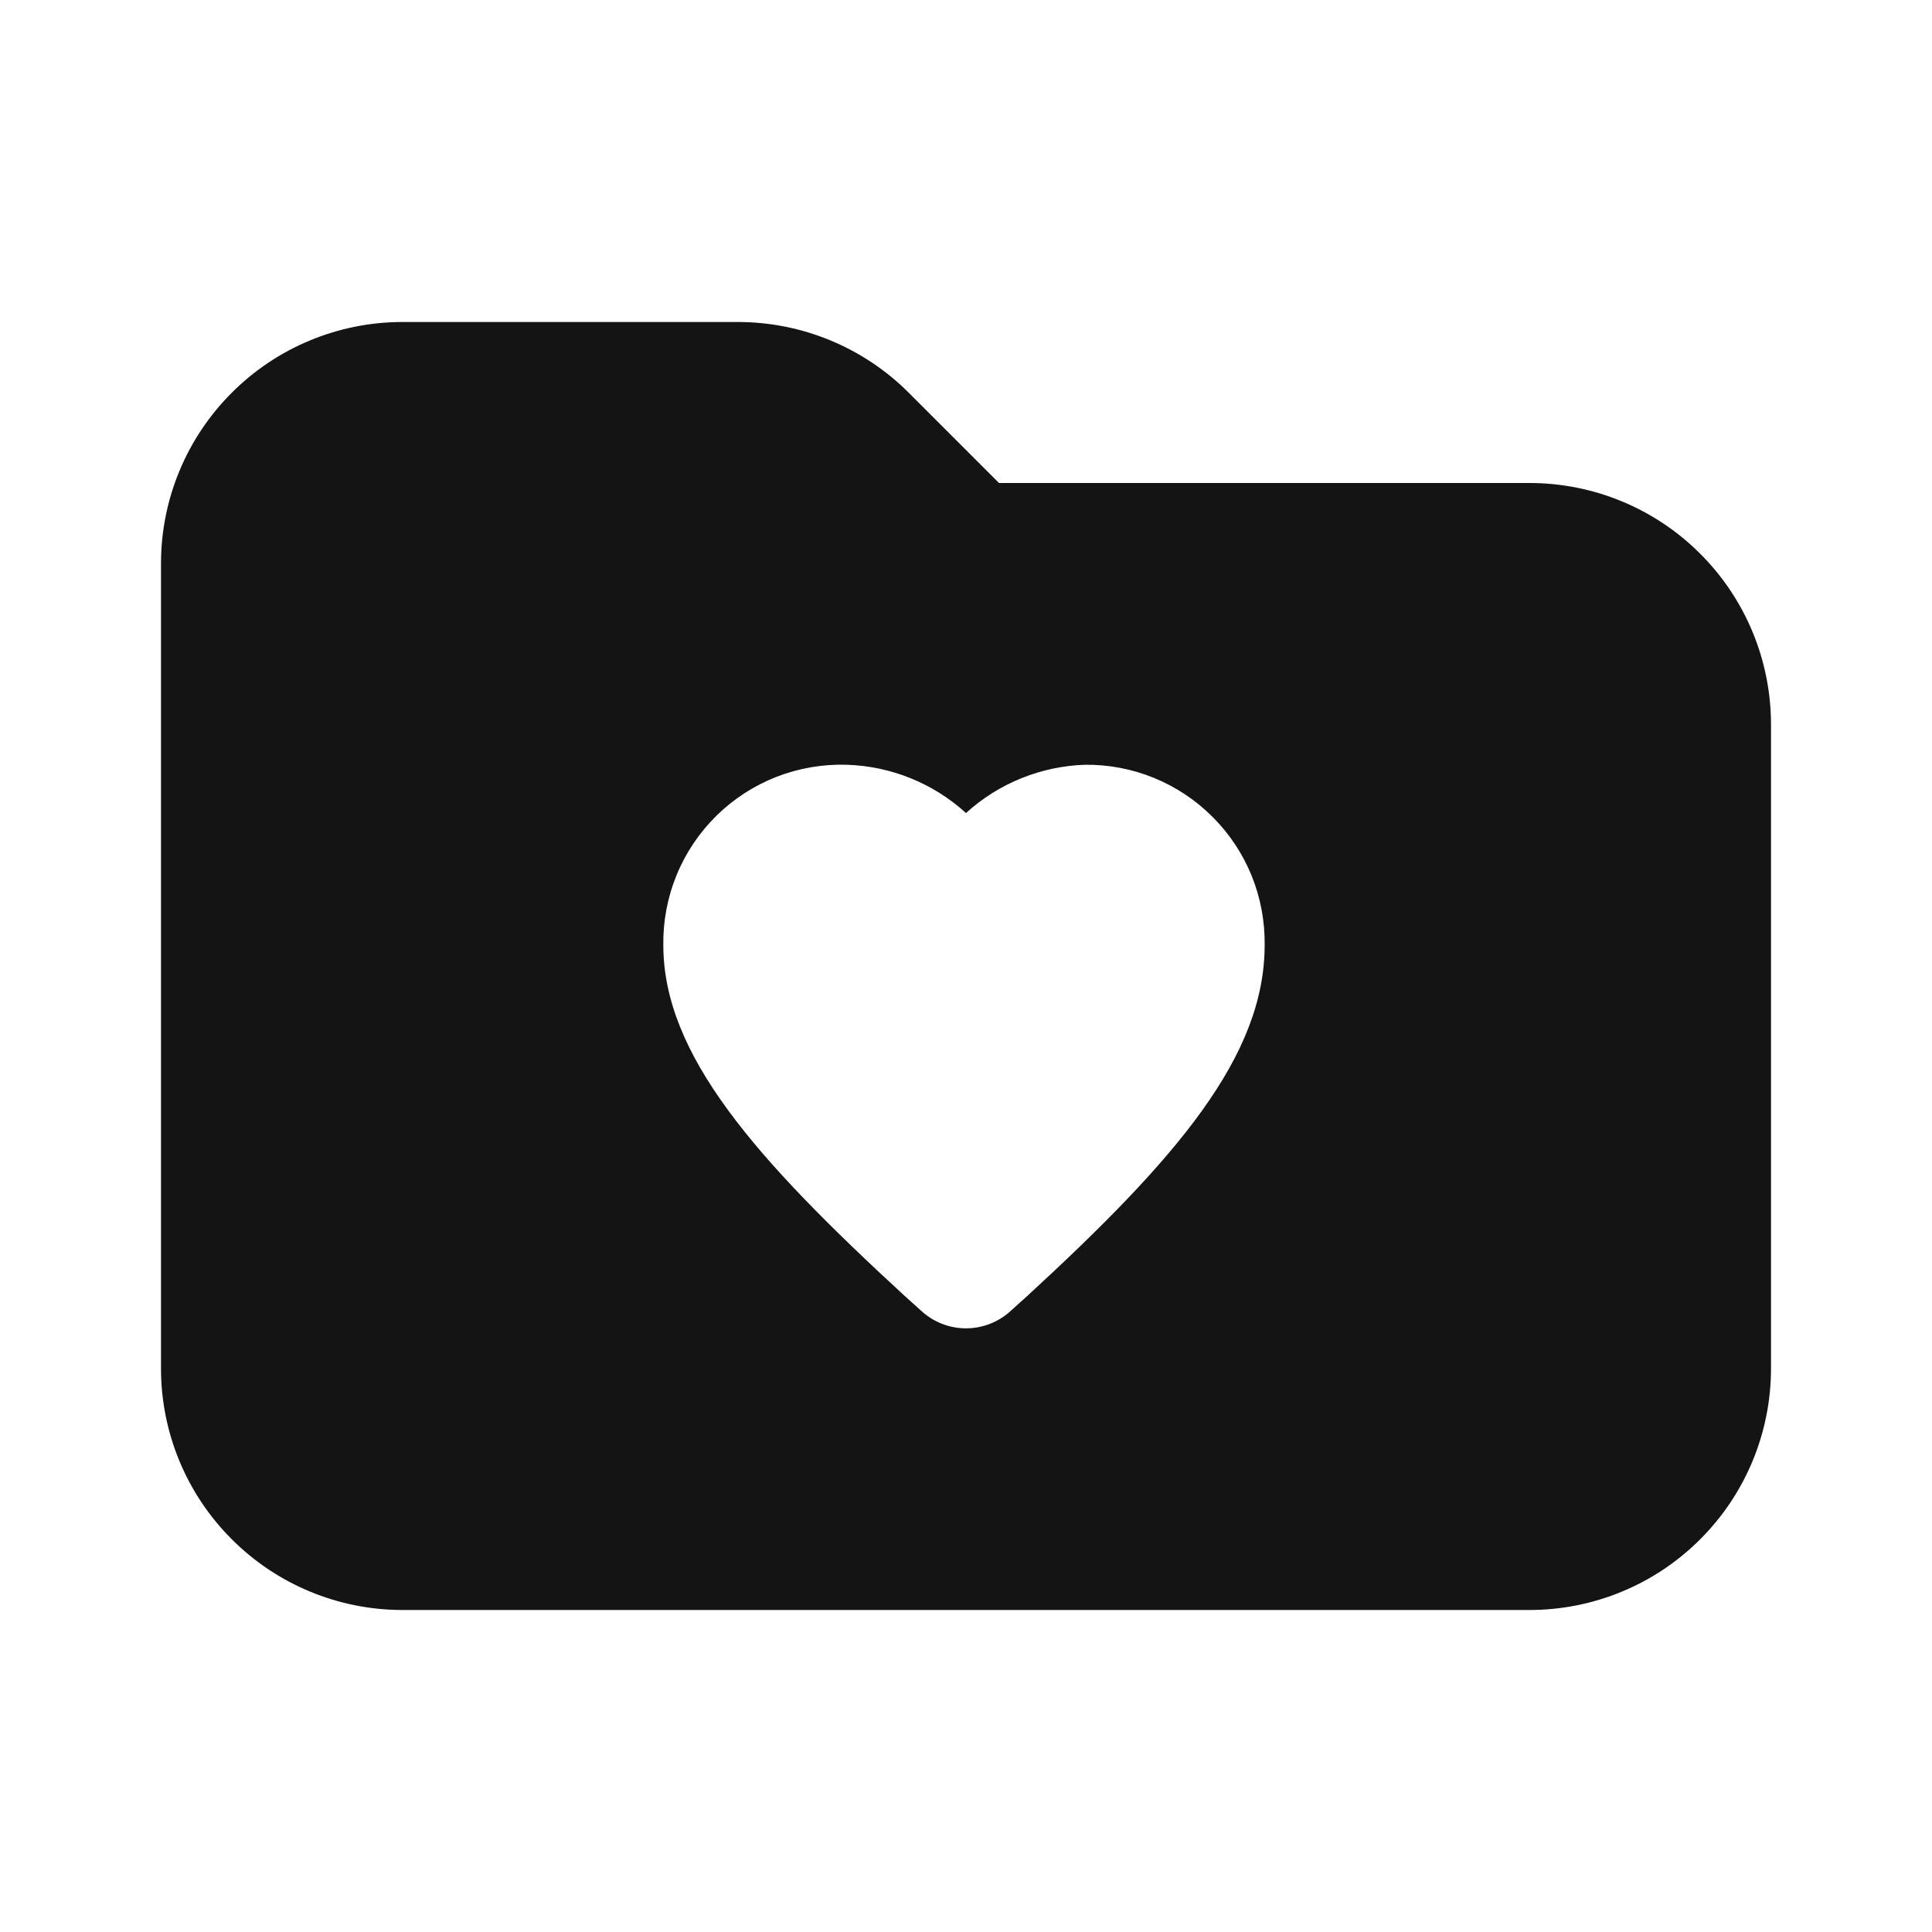 <svg width="24" height="24" viewBox="0 0 24 24" fill="none" xmlns="http://www.w3.org/2000/svg">
<path d="M19 6H12.41L11.29 4.88C10.728 4.317 9.965 4.001 9.17 4H5C4.204 4 3.441 4.316 2.879 4.879C2.316 5.441 2 6.204 2 7V17C2 17.796 2.316 18.559 2.879 19.121C3.441 19.684 4.204 20 5 20H19C19.796 20 20.559 19.684 21.121 19.121C21.684 18.559 22 17.796 22 17V9C22 8.204 21.684 7.441 21.121 6.879C20.559 6.316 19.796 6 19 6ZM12.76 16.1L12.56 16.28C12.408 16.422 12.208 16.501 12 16.501C11.792 16.501 11.592 16.422 11.44 16.28L11.24 16.1C9.38 14.39 8.24 13.1 8.24 11.74C8.236 11.441 8.292 11.145 8.406 10.868C8.519 10.592 8.688 10.342 8.901 10.132C9.114 9.923 9.367 9.759 9.646 9.65C9.924 9.542 10.221 9.491 10.52 9.5C11.069 9.518 11.594 9.73 12 10.1C12.406 9.73 12.931 9.518 13.48 9.5C13.774 9.497 14.066 9.553 14.339 9.665C14.611 9.777 14.859 9.942 15.066 10.151C15.274 10.359 15.438 10.607 15.549 10.88C15.659 11.153 15.714 11.446 15.71 11.74C15.71 13.12 14.62 14.39 12.76 16.1Z" fill="#141414"/>
</svg>
